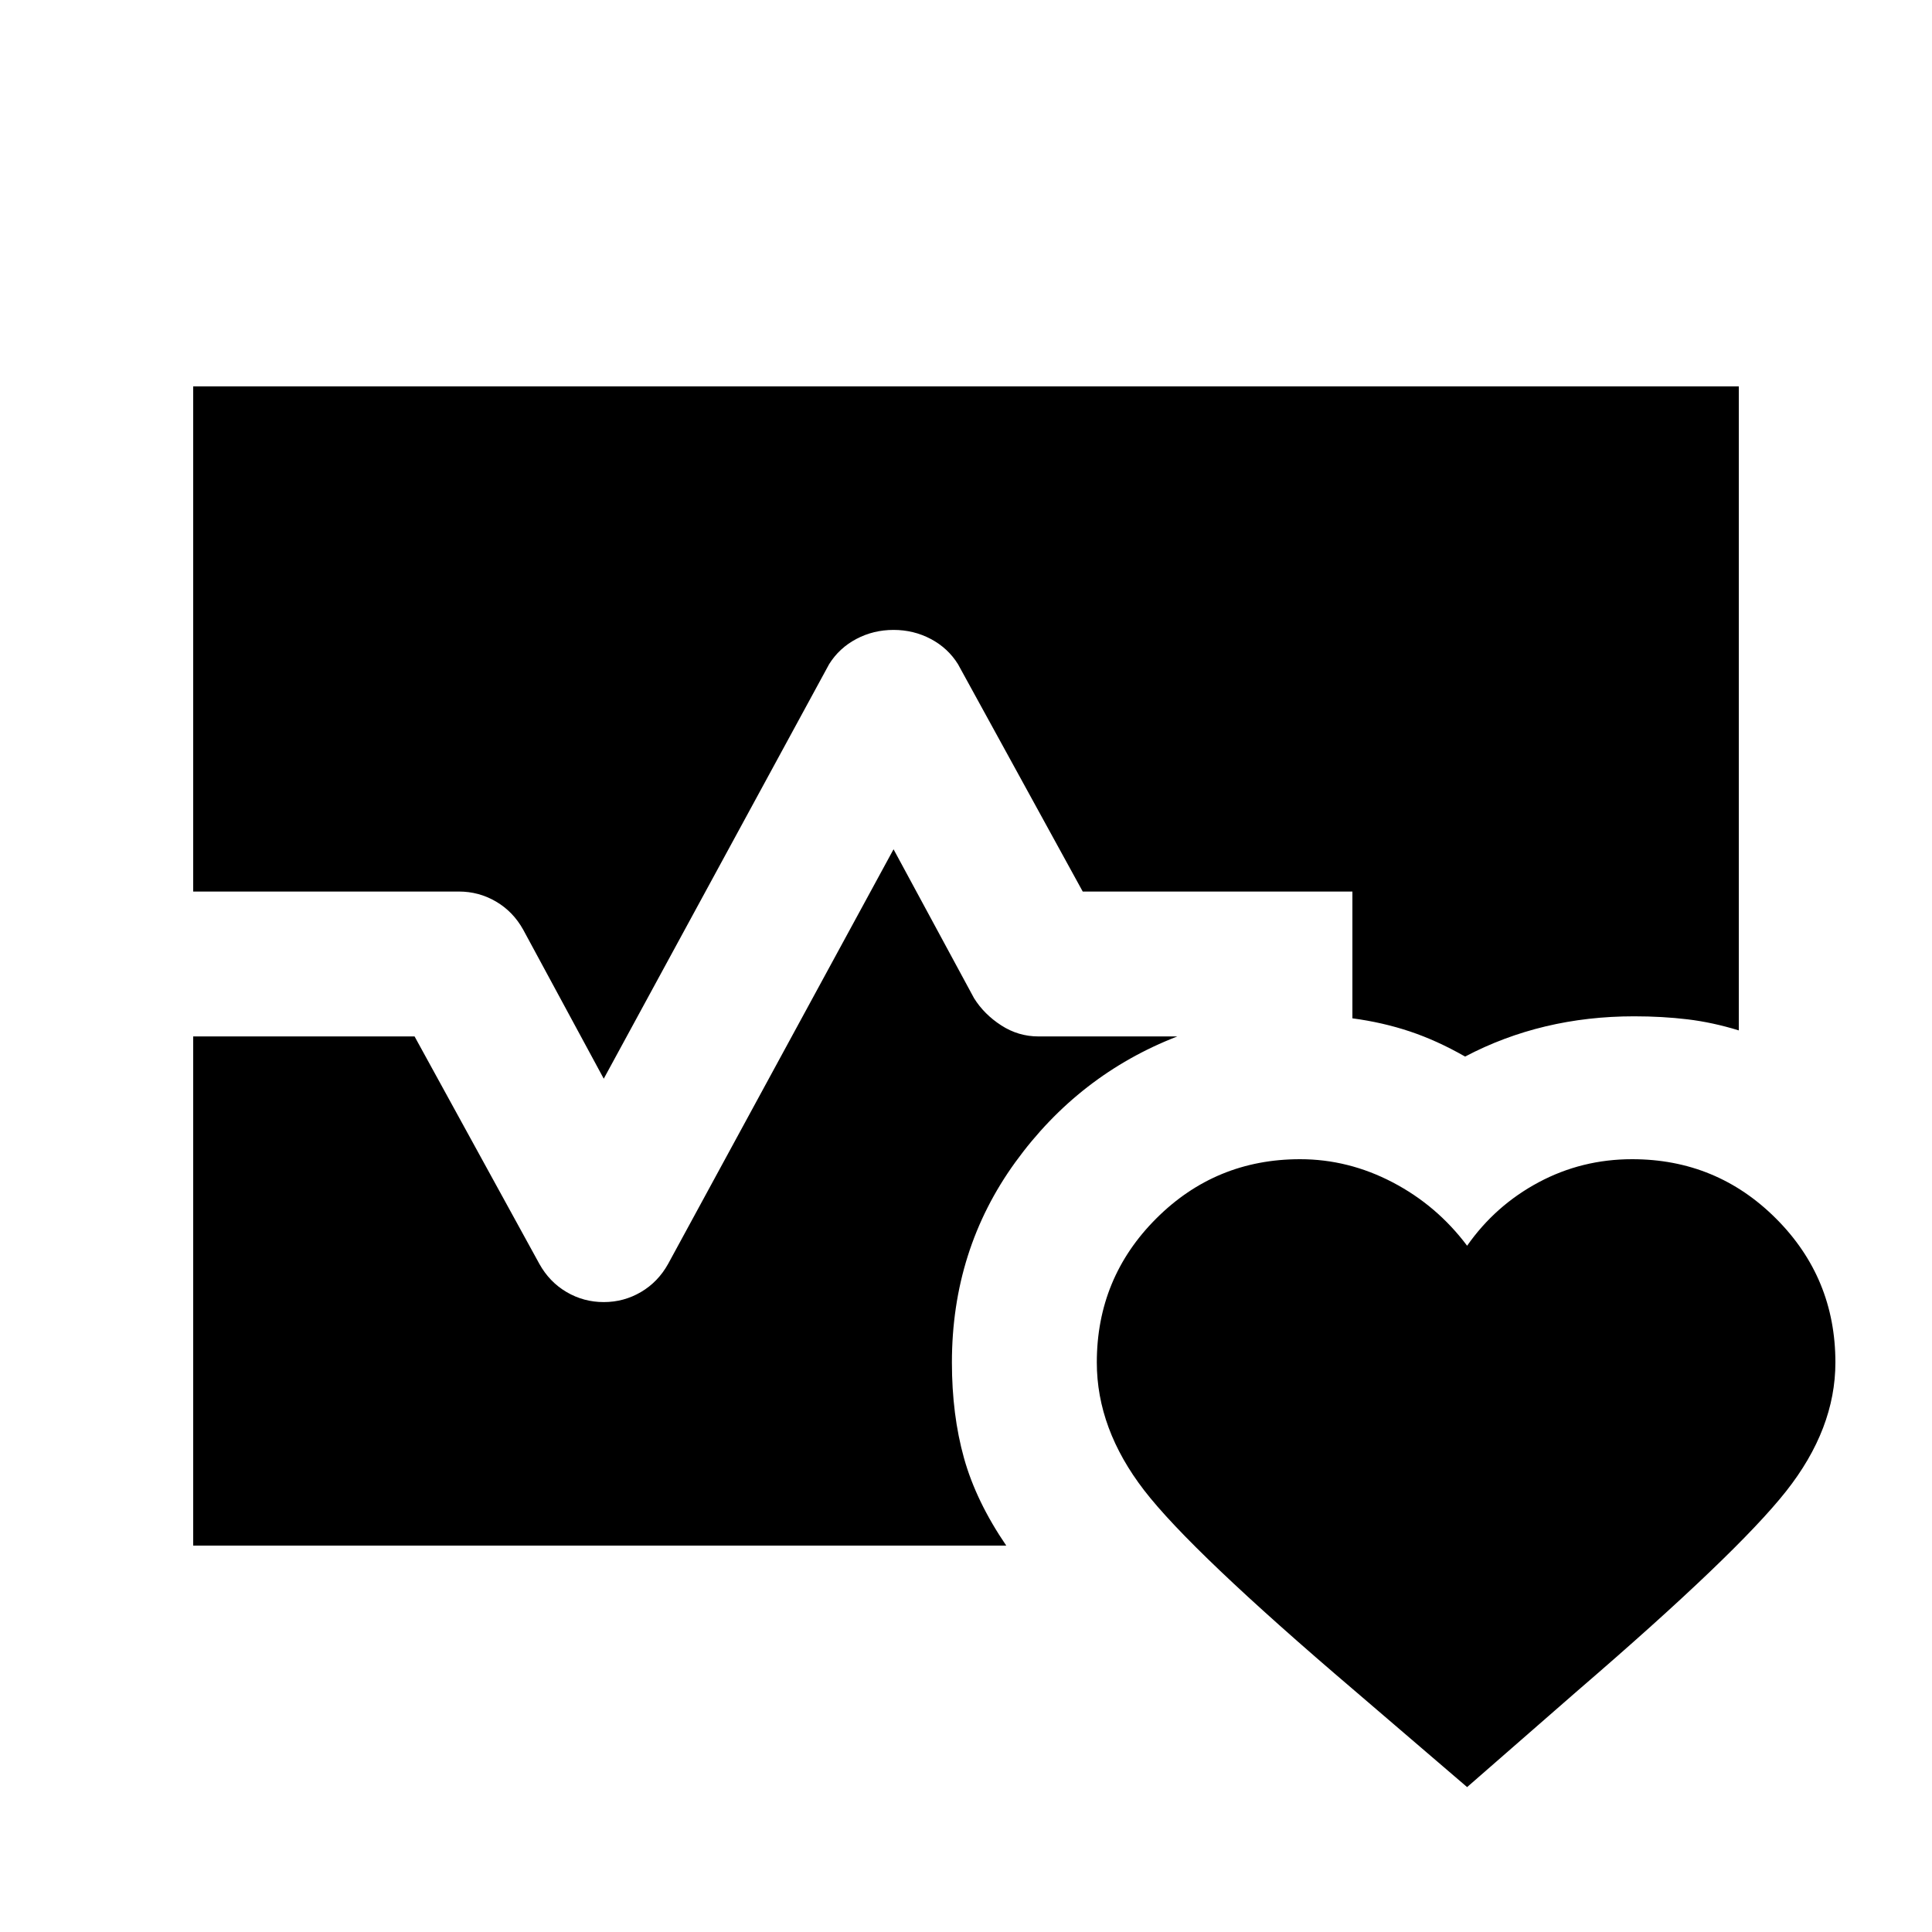 <svg xmlns="http://www.w3.org/2000/svg" height="20" viewBox="0 -960 960 960" width="20"><path d="M96-517v-251h768v320q-13-4-25.5-5.5T812-455q-23 0-44 5t-40 15q-14-8-27.5-12.5T672-454v-63H538l-62-113q-5-8-13.5-12.5T444-647q-10 0-18.5 4.5T412-630L300-424l-40-74q-5-9-13.5-14t-18.5-5H96Zm0 325v-253h110l62 113q5 9 13.5 14t18.5 5q10 0 18.5-5t13.5-14l112-206 40 74q5 8 13.5 13.5T516-445h69q-49 19-80.5 62.5T473-283q0 26 6 47.5t21 43.5H96Zm550-192q24 0 46 11.5t37 31.5q14-20 35.5-31.5T811-384q42 0 71.5 29.5T912-283q0 33-24.5 64T784-120l-55 48-56-48q-81-69-104.5-99.5T545-283q0-42 29.5-71.5T646-384Z"/></svg>